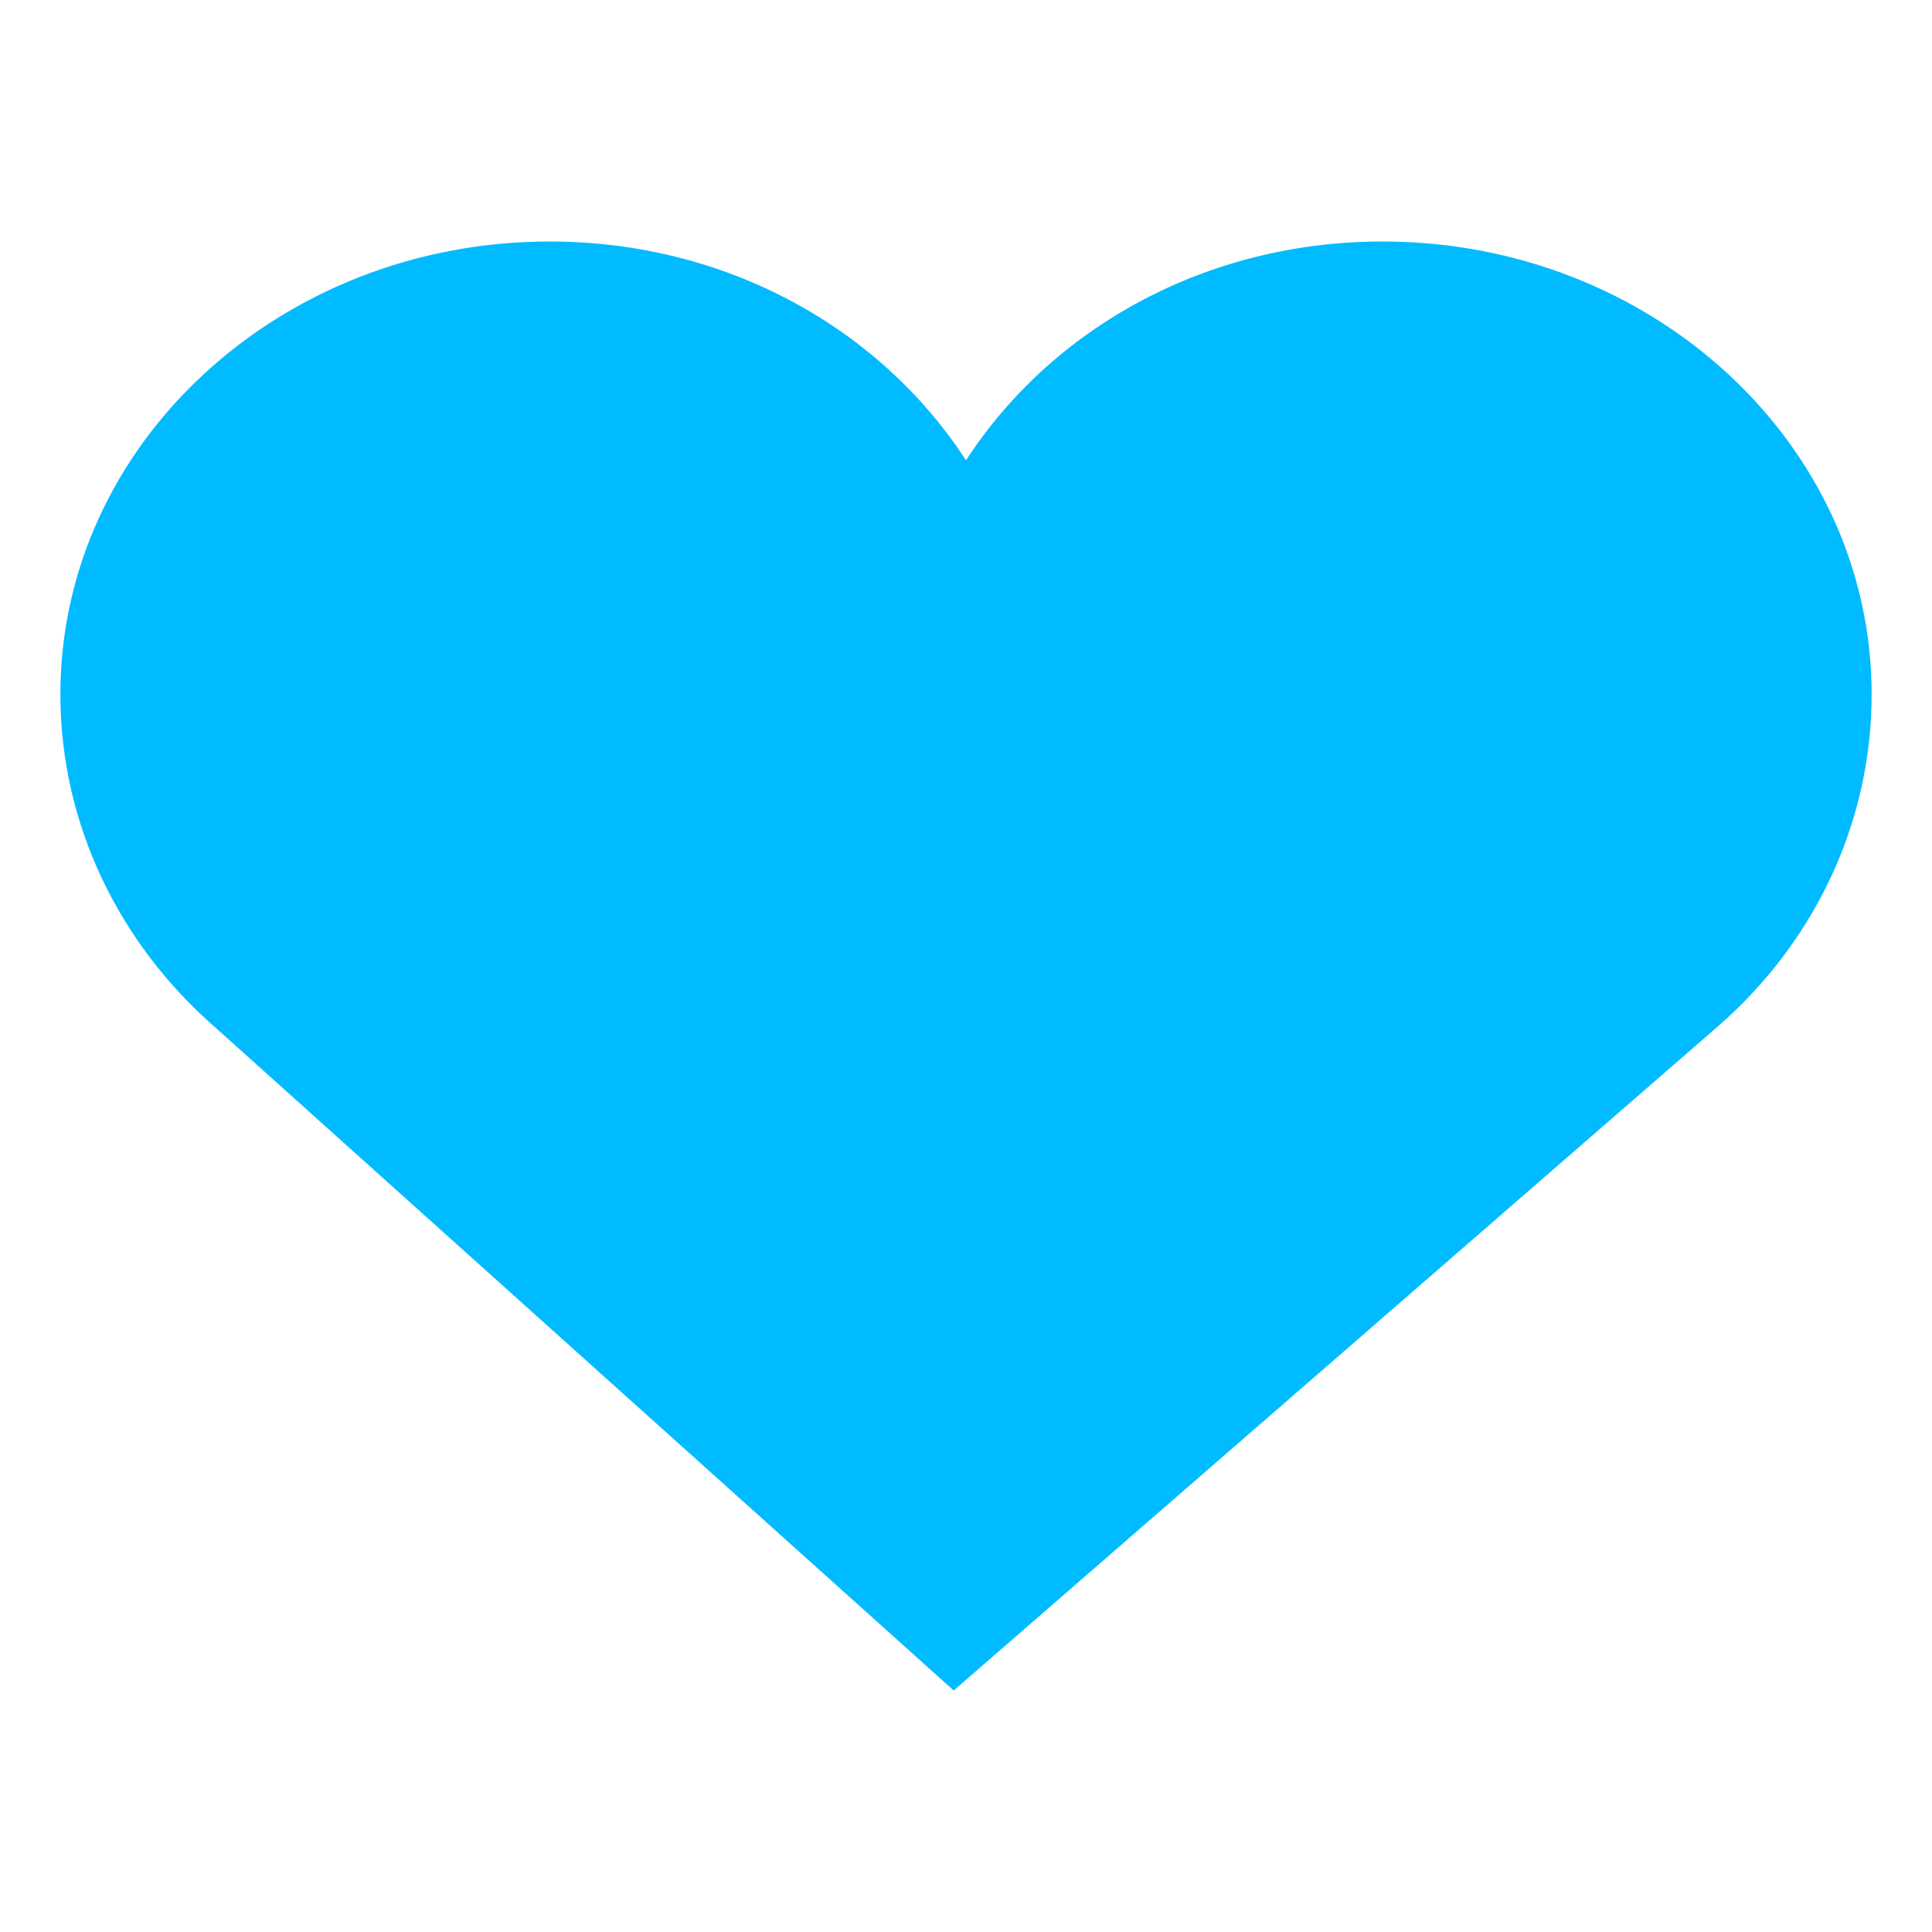 
<svg xmlns="http://www.w3.org/2000/svg" xmlns:xlink="http://www.w3.org/1999/xlink" width="16px" height="16px" viewBox="0 0 16 16" version="1.1">
<g id="surface1">
<path style=" stroke:none;fill-rule:nonzero;fill:#00bbff;fill-opacity:1;" d="M 4.551 2 C 2.32 2 0.5 3.676 0.5 5.75 C 0.5 6.828 0.988 7.812 1.773 8.5 L 7.898 14 L 14.227 8.5 C 15.012 7.816 15.5 6.832 15.5 5.75 C 15.5 3.676 13.68 2 11.449 2 C 9.98 2 8.707 2.723 8 3.812 C 7.293 2.723 6.02 2 4.551 2 Z M 4.551 2 "/>
</g>
</svg>
